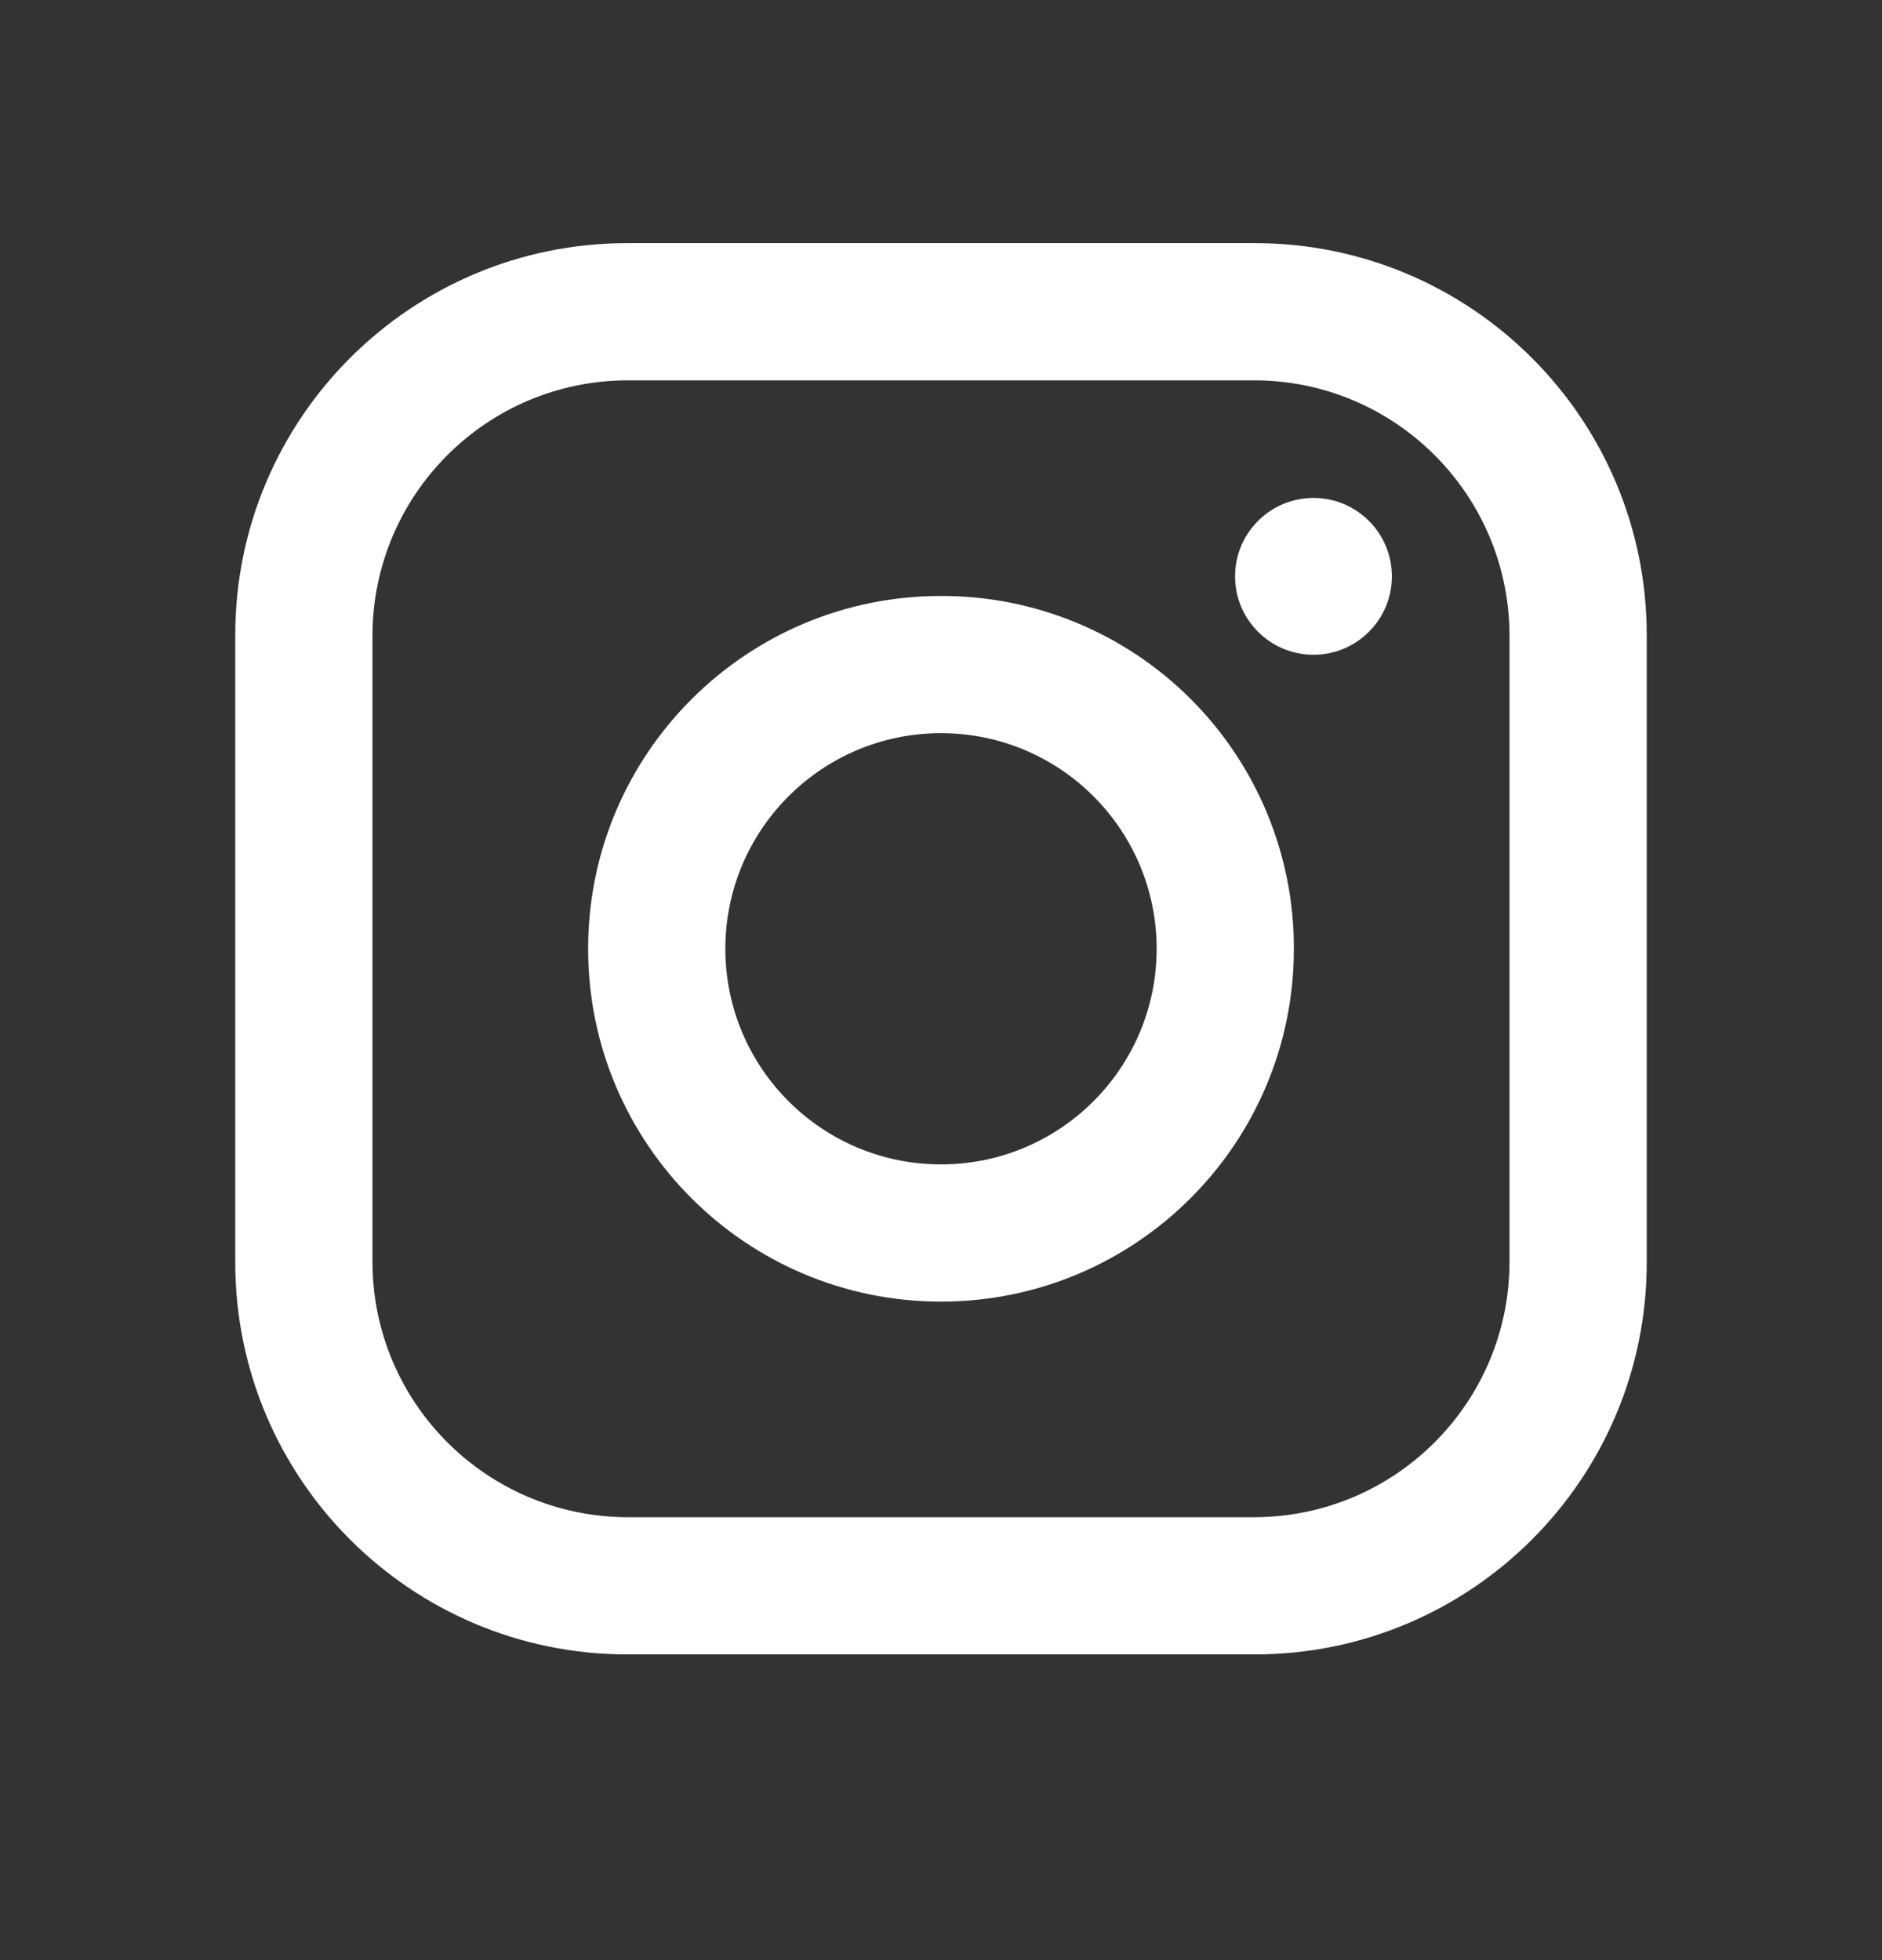 <svg width="24" height="25" viewBox="0 0 24 25" fill="none" xmlns="http://www.w3.org/2000/svg">
<rect x="0" y="0" width="24" height="25" fill="#333333" stroke="none"/>
<g id="Icon / Instagram">
<path id="Vector" fill-rule="evenodd" clip-rule="evenodd" d="M16 3.101H8C5.239 3.101 3 5.339 3 8.101V16.101C3 18.862 5.239 21.101 8 21.101H16C18.761 21.101 21 18.862 21 16.101V8.101C21 5.339 18.761 3.101 16 3.101ZM19.25 16.101C19.244 17.893 17.793 19.345 16 19.351H8C6.207 19.345 4.755 17.893 4.75 16.101V8.101C4.755 6.308 6.207 4.856 8 4.851H16C17.793 4.856 19.244 6.308 19.25 8.101V16.101ZM16.75 8.351C17.302 8.351 17.75 7.903 17.75 7.351C17.75 6.798 17.302 6.351 16.75 6.351C16.198 6.351 15.75 6.798 15.75 7.351C15.75 7.903 16.198 8.351 16.75 8.351ZM12 7.601C9.515 7.601 7.5 9.615 7.5 12.101C7.5 14.586 9.515 16.601 12 16.601C14.485 16.601 16.5 14.586 16.5 12.101C16.503 10.906 16.029 9.76 15.185 8.916C14.34 8.071 13.194 7.598 12 7.601ZM9.25 12.101C9.25 13.619 10.481 14.851 12 14.851C13.519 14.851 14.75 13.619 14.75 12.101C14.75 10.582 13.519 9.351 12 9.351C10.481 9.351 9.25 10.582 9.25 12.101Z" fill="white"/>
</g>
</svg>
